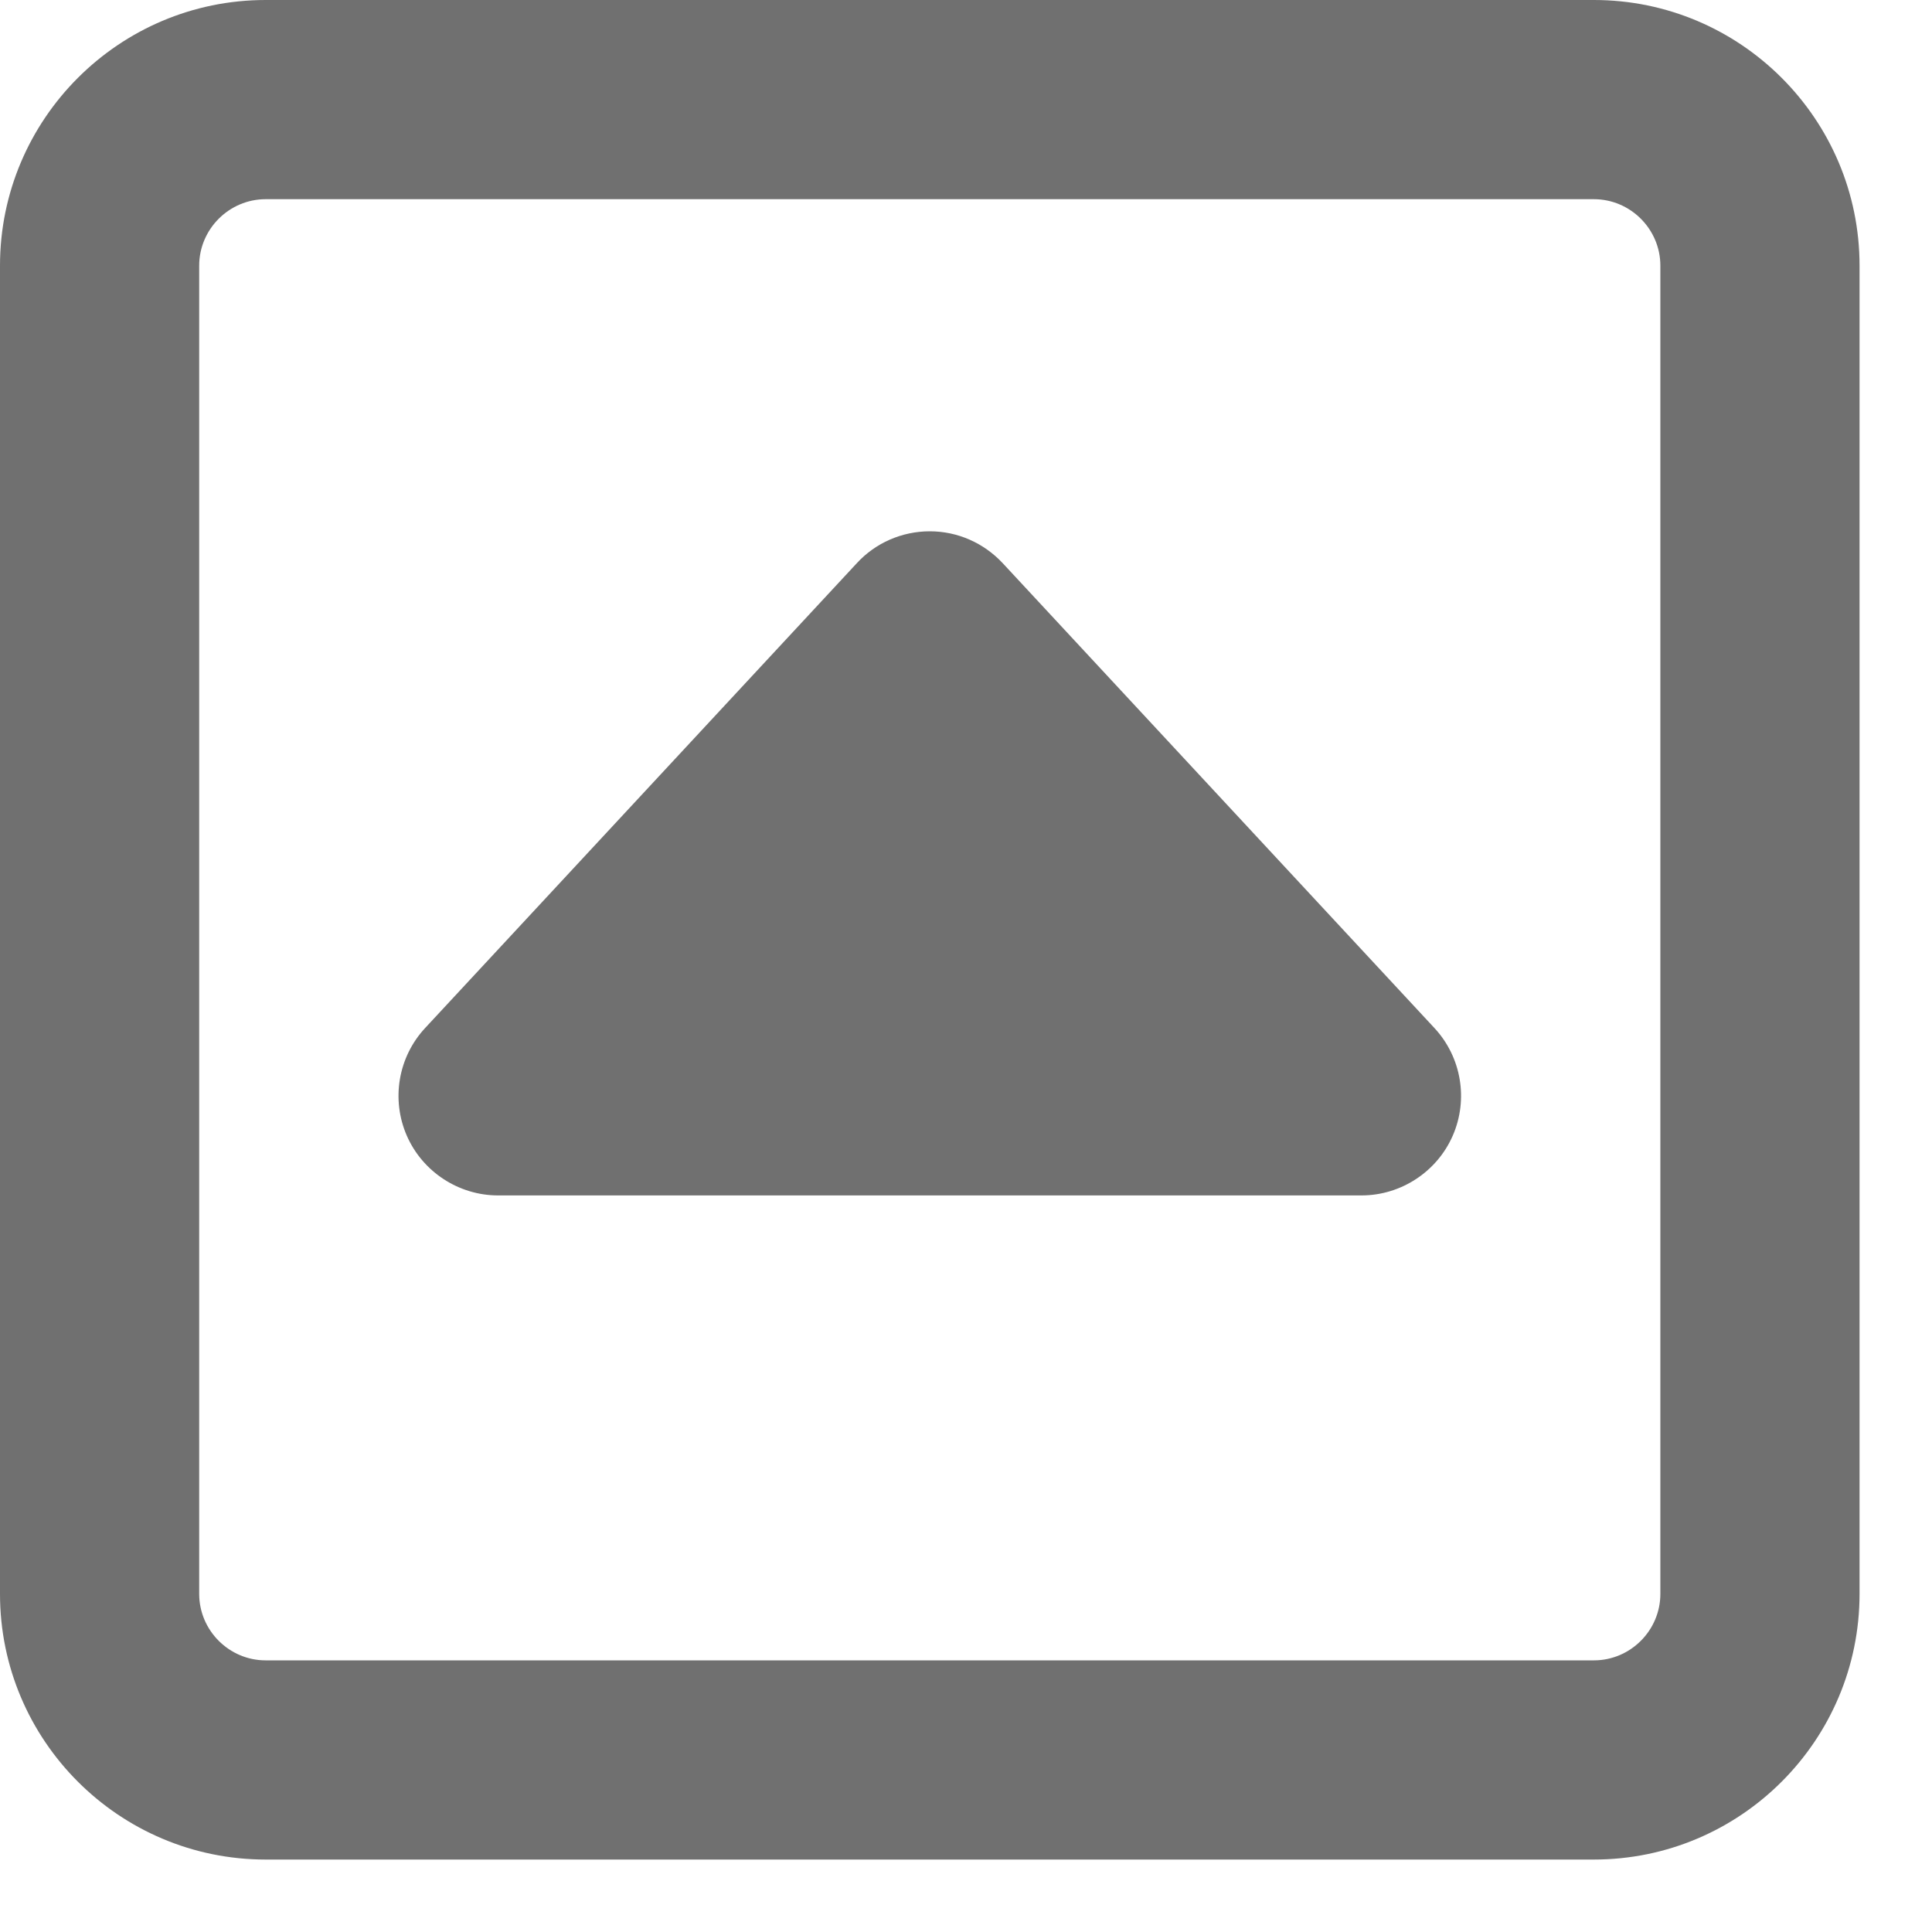 <svg width="20" height="20" viewBox="0 0 20 20" fill="none" xmlns="http://www.w3.org/2000/svg">
<path id="Vector" d="M2.75 2.062C2.372 2.062 2.062 2.372 2.062 2.75V16.5C2.062 16.878 2.372 17.188 2.75 17.188H16.5C16.878 17.188 17.188 16.878 17.188 16.5V2.75C17.188 2.372 16.878 2.062 16.5 2.062H2.75ZM0 2.75C0 1.233 1.233 0 2.75 0H16.5C18.017 0 19.25 1.233 19.25 2.75V16.5C19.25 18.017 18.017 19.25 16.5 19.25H2.75C1.233 19.25 0 18.017 0 16.5V2.75ZM9.625 5.5C9.913 5.5 10.184 5.62 10.381 5.831L14.85 10.643C15.129 10.944 15.202 11.382 15.039 11.756C14.876 12.13 14.502 12.375 14.094 12.375H5.156C4.748 12.375 4.374 12.13 4.211 11.756C4.048 11.382 4.121 10.944 4.4 10.643L8.869 5.831C9.062 5.62 9.337 5.5 9.625 5.5Z" fill="#707070"/>
</svg>
